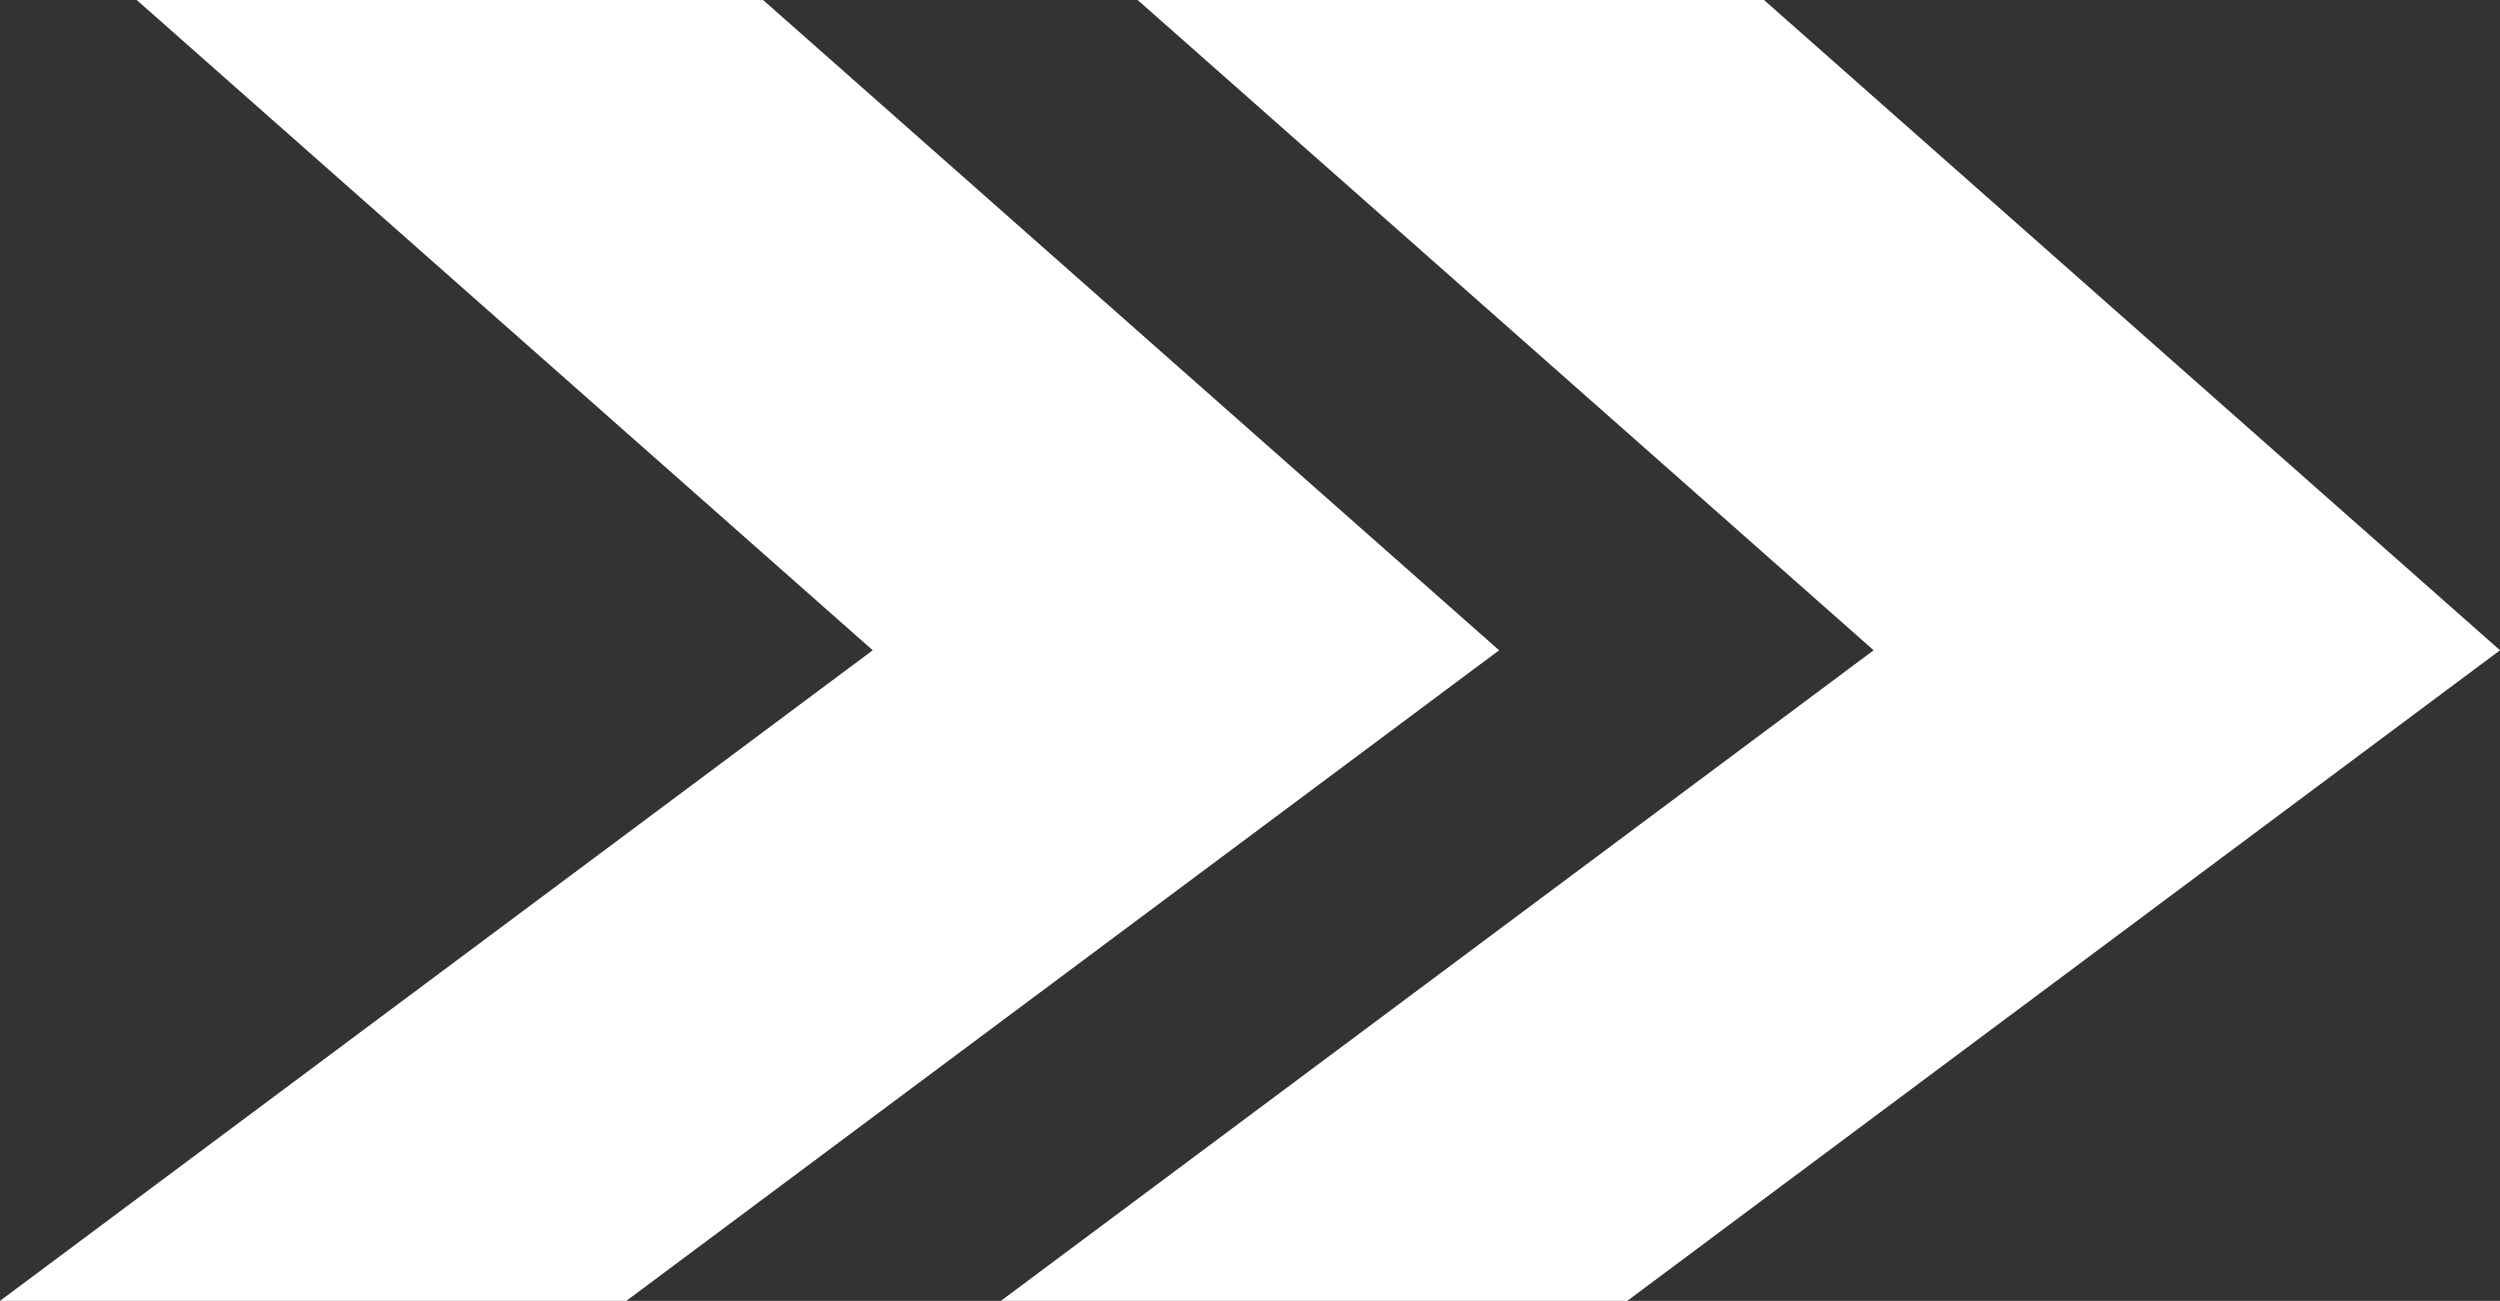 <?xml version="1.0" encoding="UTF-8"?>
<svg id="Layer_1" xmlns="http://www.w3.org/2000/svg" version="1.1" viewBox="0 0 87.77 45.67">
  <rect x="0" y="0" width="87.77" height="45.67" fill="#333333" stroke="none"/>
  <!-- Generator: Adobe Illustrator 29.6.1, SVG Export Plug-In . SVG Version: 2.1.1 Build 9)  -->
  <defs>
    <style>
      .st0 {
        fill: #fff;
      }
    </style>
  </defs>
  <polygon class="st0" points="61.93 0 39.94 0 65.78 22.83 35.14 45.67 57.13 45.67 87.77 22.83 61.93 0"/>
  <polygon class="st0" points="26.79 0 4.8 0 30.64 22.83 0 45.67 21.99 45.67 52.63 22.83 26.79 0"/>
</svg>